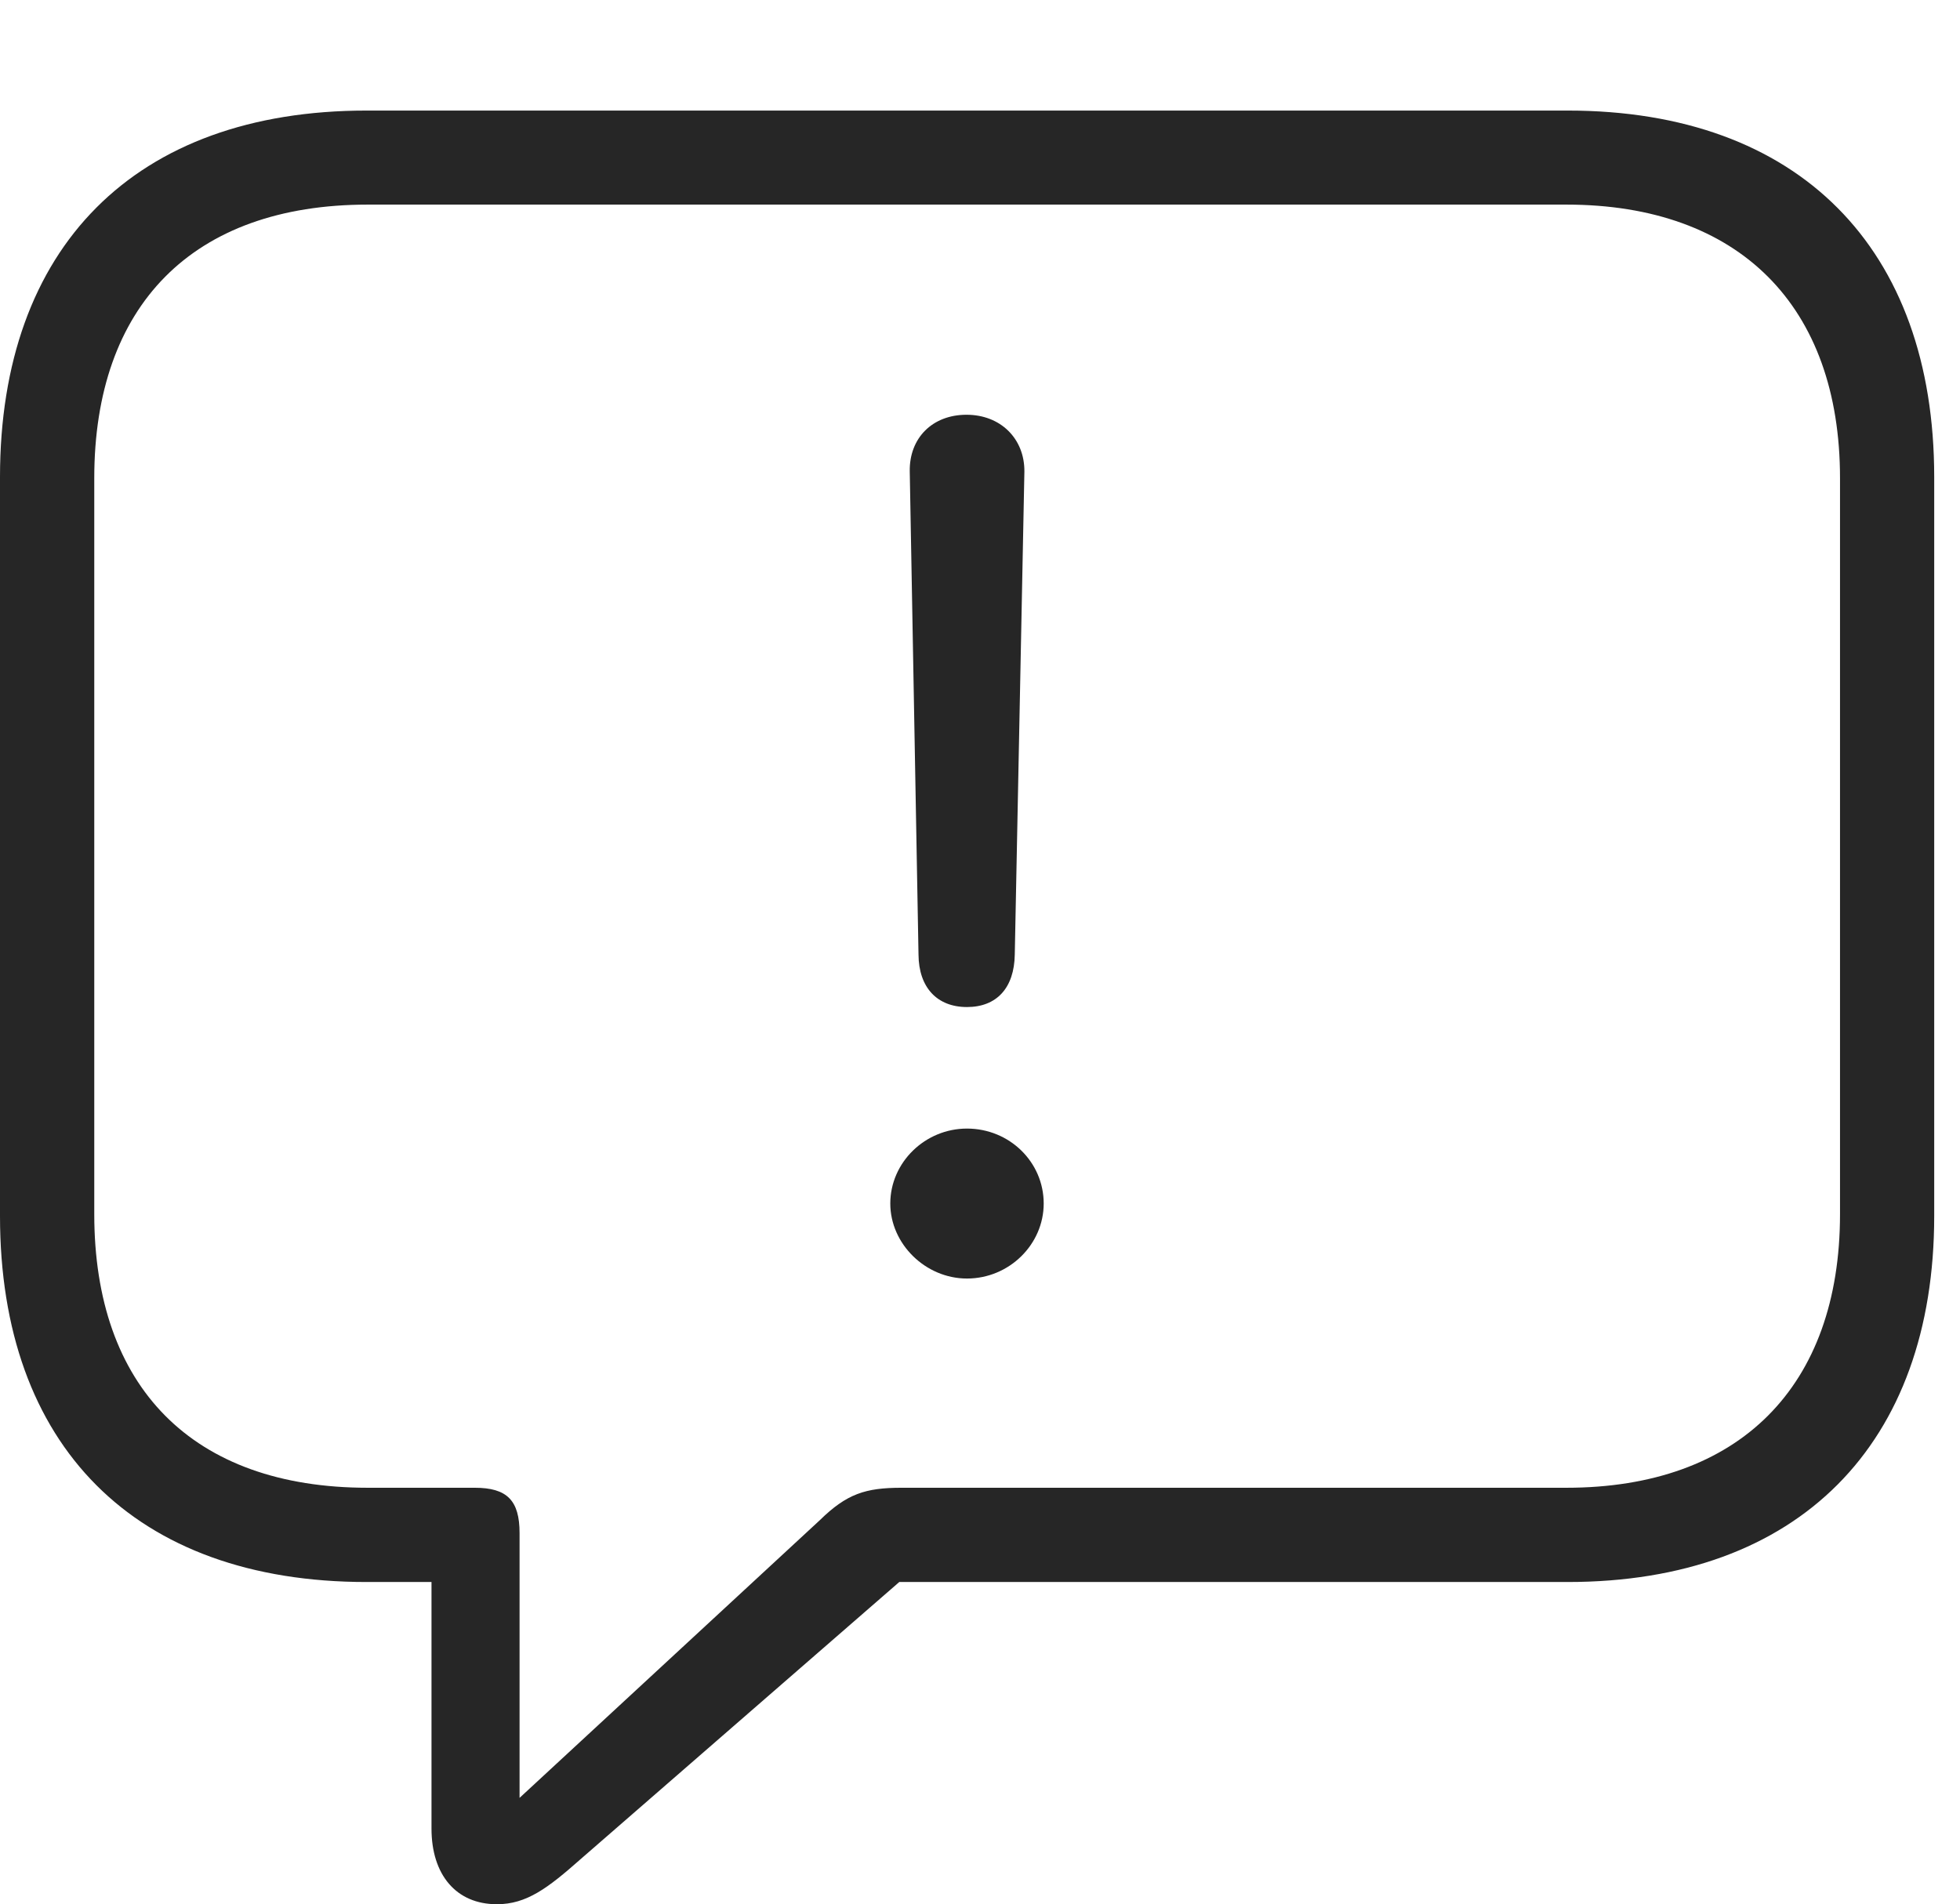<?xml version="1.0" encoding="UTF-8"?>
<!--Generator: Apple Native CoreSVG 336-->
<!DOCTYPE svg
PUBLIC "-//W3C//DTD SVG 1.1//EN"
       "http://www.w3.org/Graphics/SVG/1.1/DTD/svg11.dtd">
<svg version="1.1" xmlns="http://www.w3.org/2000/svg" xmlns:xlink="http://www.w3.org/1999/xlink" viewBox="0 0 27.508 26.73">
 <g>
  <rect height="26.73" opacity="0" width="27.508" x="0" y="0"/>
  <path d="M6.974 26.73C7.39 26.73 7.688 26.505 8.15 26.096L12.621 22.207L22.002 22.207C25.25 22.207 27.146 20.267 27.146 17.069L27.146 6.696C27.146 3.488 25.25 1.552 22.002 1.552L5.145 1.552C1.89 1.552 0 3.473 0 6.696L0 17.069C0 20.293 1.89 22.207 5.145 22.207L6.056 22.207L6.056 25.669C6.056 26.314 6.4 26.73 6.974 26.73ZM7.292 25.237L7.292 21.52C7.292 21.06 7.115 20.884 6.663 20.884L5.163 20.884C2.695 20.884 1.323 19.464 1.323 17.043L1.323 6.712C1.323 4.295 2.695 2.872 5.163 2.872L21.983 2.872C24.41 2.872 25.824 4.295 25.824 6.712L25.824 17.043C25.824 19.464 24.41 20.884 21.983 20.884L12.652 20.884C12.146 20.884 11.884 20.969 11.506 21.339Z" fill="black" fill-opacity="0.85"/>
  <path d="M13.571 14.136C13.987 14.136 14.235 13.869 14.242 13.399L14.377 6.62C14.381 6.157 14.042 5.822 13.565 5.822C13.084 5.822 12.762 6.15 12.768 6.613L12.891 13.399C12.894 13.862 13.152 14.136 13.571 14.136ZM13.571 17.947C14.164 17.947 14.648 17.468 14.648 16.894C14.648 16.311 14.167 15.842 13.571 15.842C12.982 15.842 12.495 16.318 12.495 16.894C12.495 17.461 12.989 17.947 13.571 17.947Z" fill="black" fill-opacity="0.85"/>
 </g>
</svg>
